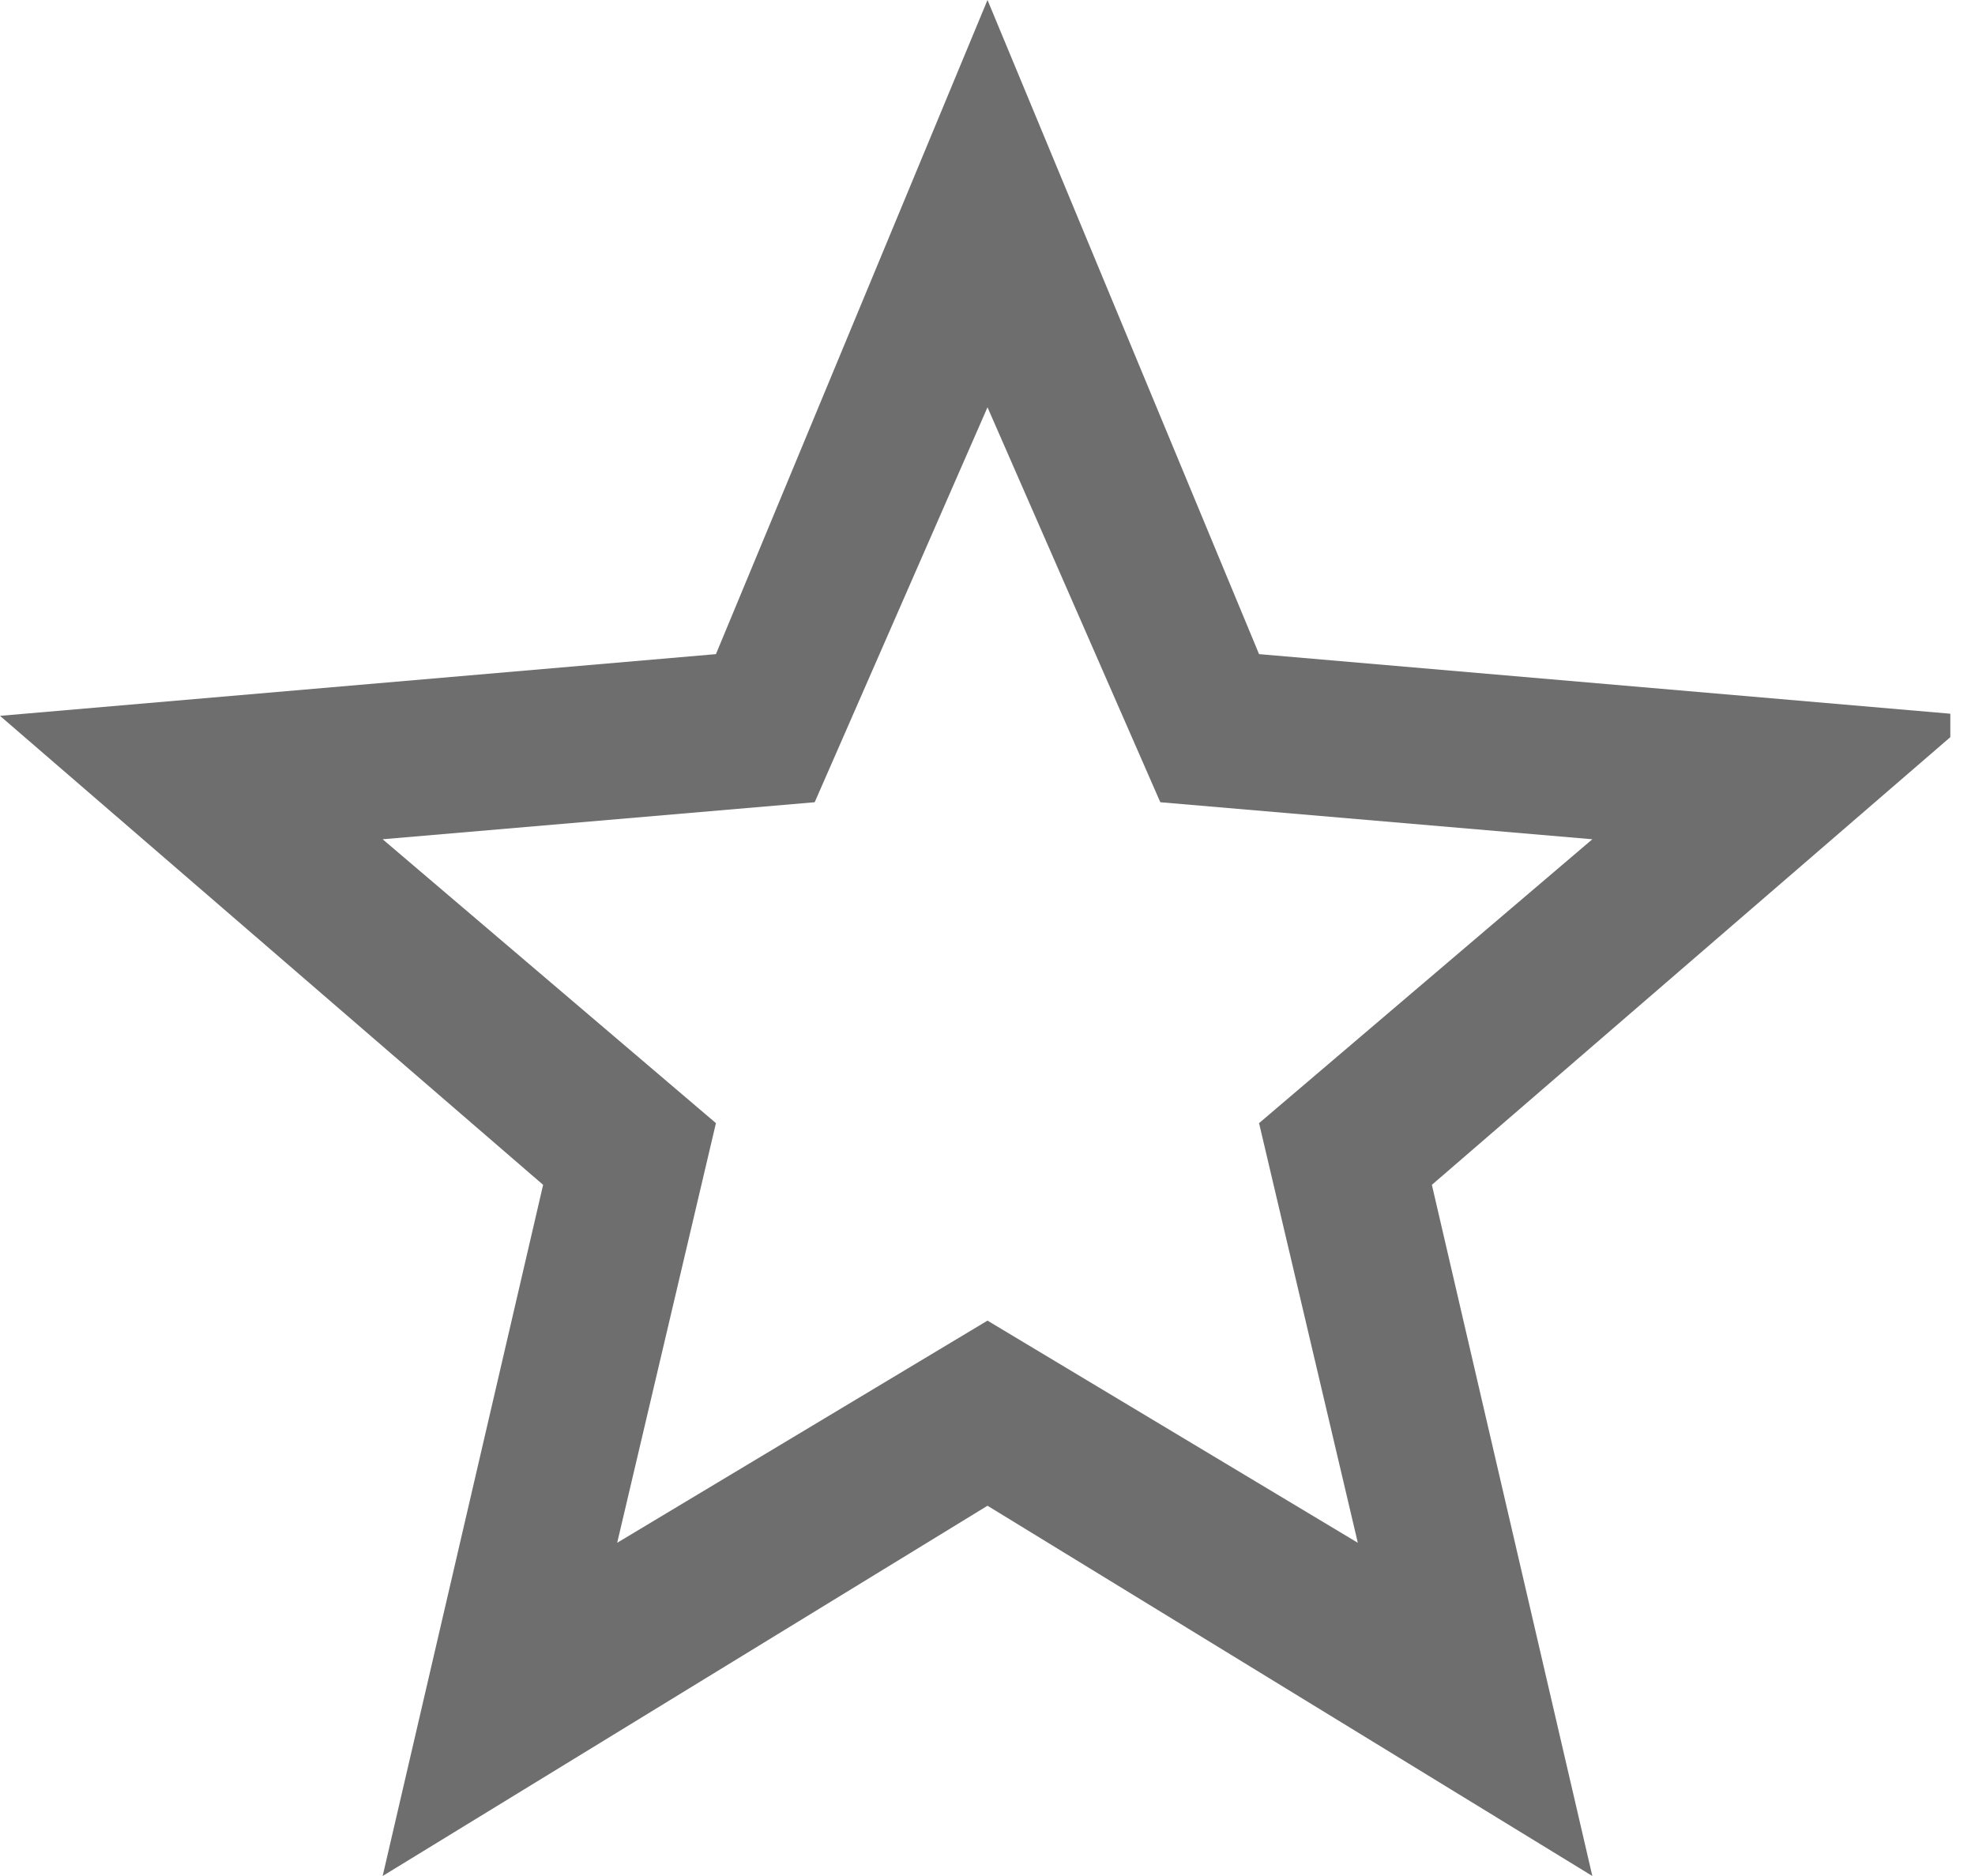 <?xml version="1.0" encoding="utf-8"?>
<!-- Generator: Adobe Illustrator 19.0.0, SVG Export Plug-In . SVG Version: 6.00 Build 0)  -->
<svg version="1.1" id="Слой_1" xmlns="http://www.w3.org/2000/svg" xmlns:xlink="http://www.w3.org/1999/xlink" x="0px" y="0px"
	 viewBox="0 0 16 15.2" style="enable-background:new 0 0 16 15.2;" xml:space="preserve">
<style type="text/css">
	.st0{clip-path:url(#SVGID_2_);fill:#6E6E6E;}
</style>
<g>
	<g>
		<defs>
			<rect id="SVGID_1_" width="15.8" height="16"/>
		</defs>
		<clipPath id="SVGID_2_">
			<use xlink:href="#SVGID_1_"  style="overflow:visible;"/>
		</clipPath>
		<path class="st0" d="M16,5.8l-5.8-0.5L8,0L5.8,5.3L0,5.8l4.4,3.8l-1.3,5.6l4.9-3l4.9,3l-1.3-5.6L16,5.8z M8,10.7l-3,1.8l0.8-3.4
			L3.1,6.8l3.5-0.3L8,3.3l1.4,3.2l3.5,0.3l-2.7,2.3l0.8,3.4L8,10.7z M8,10.7"/>
	</g>
</g>
</svg>
